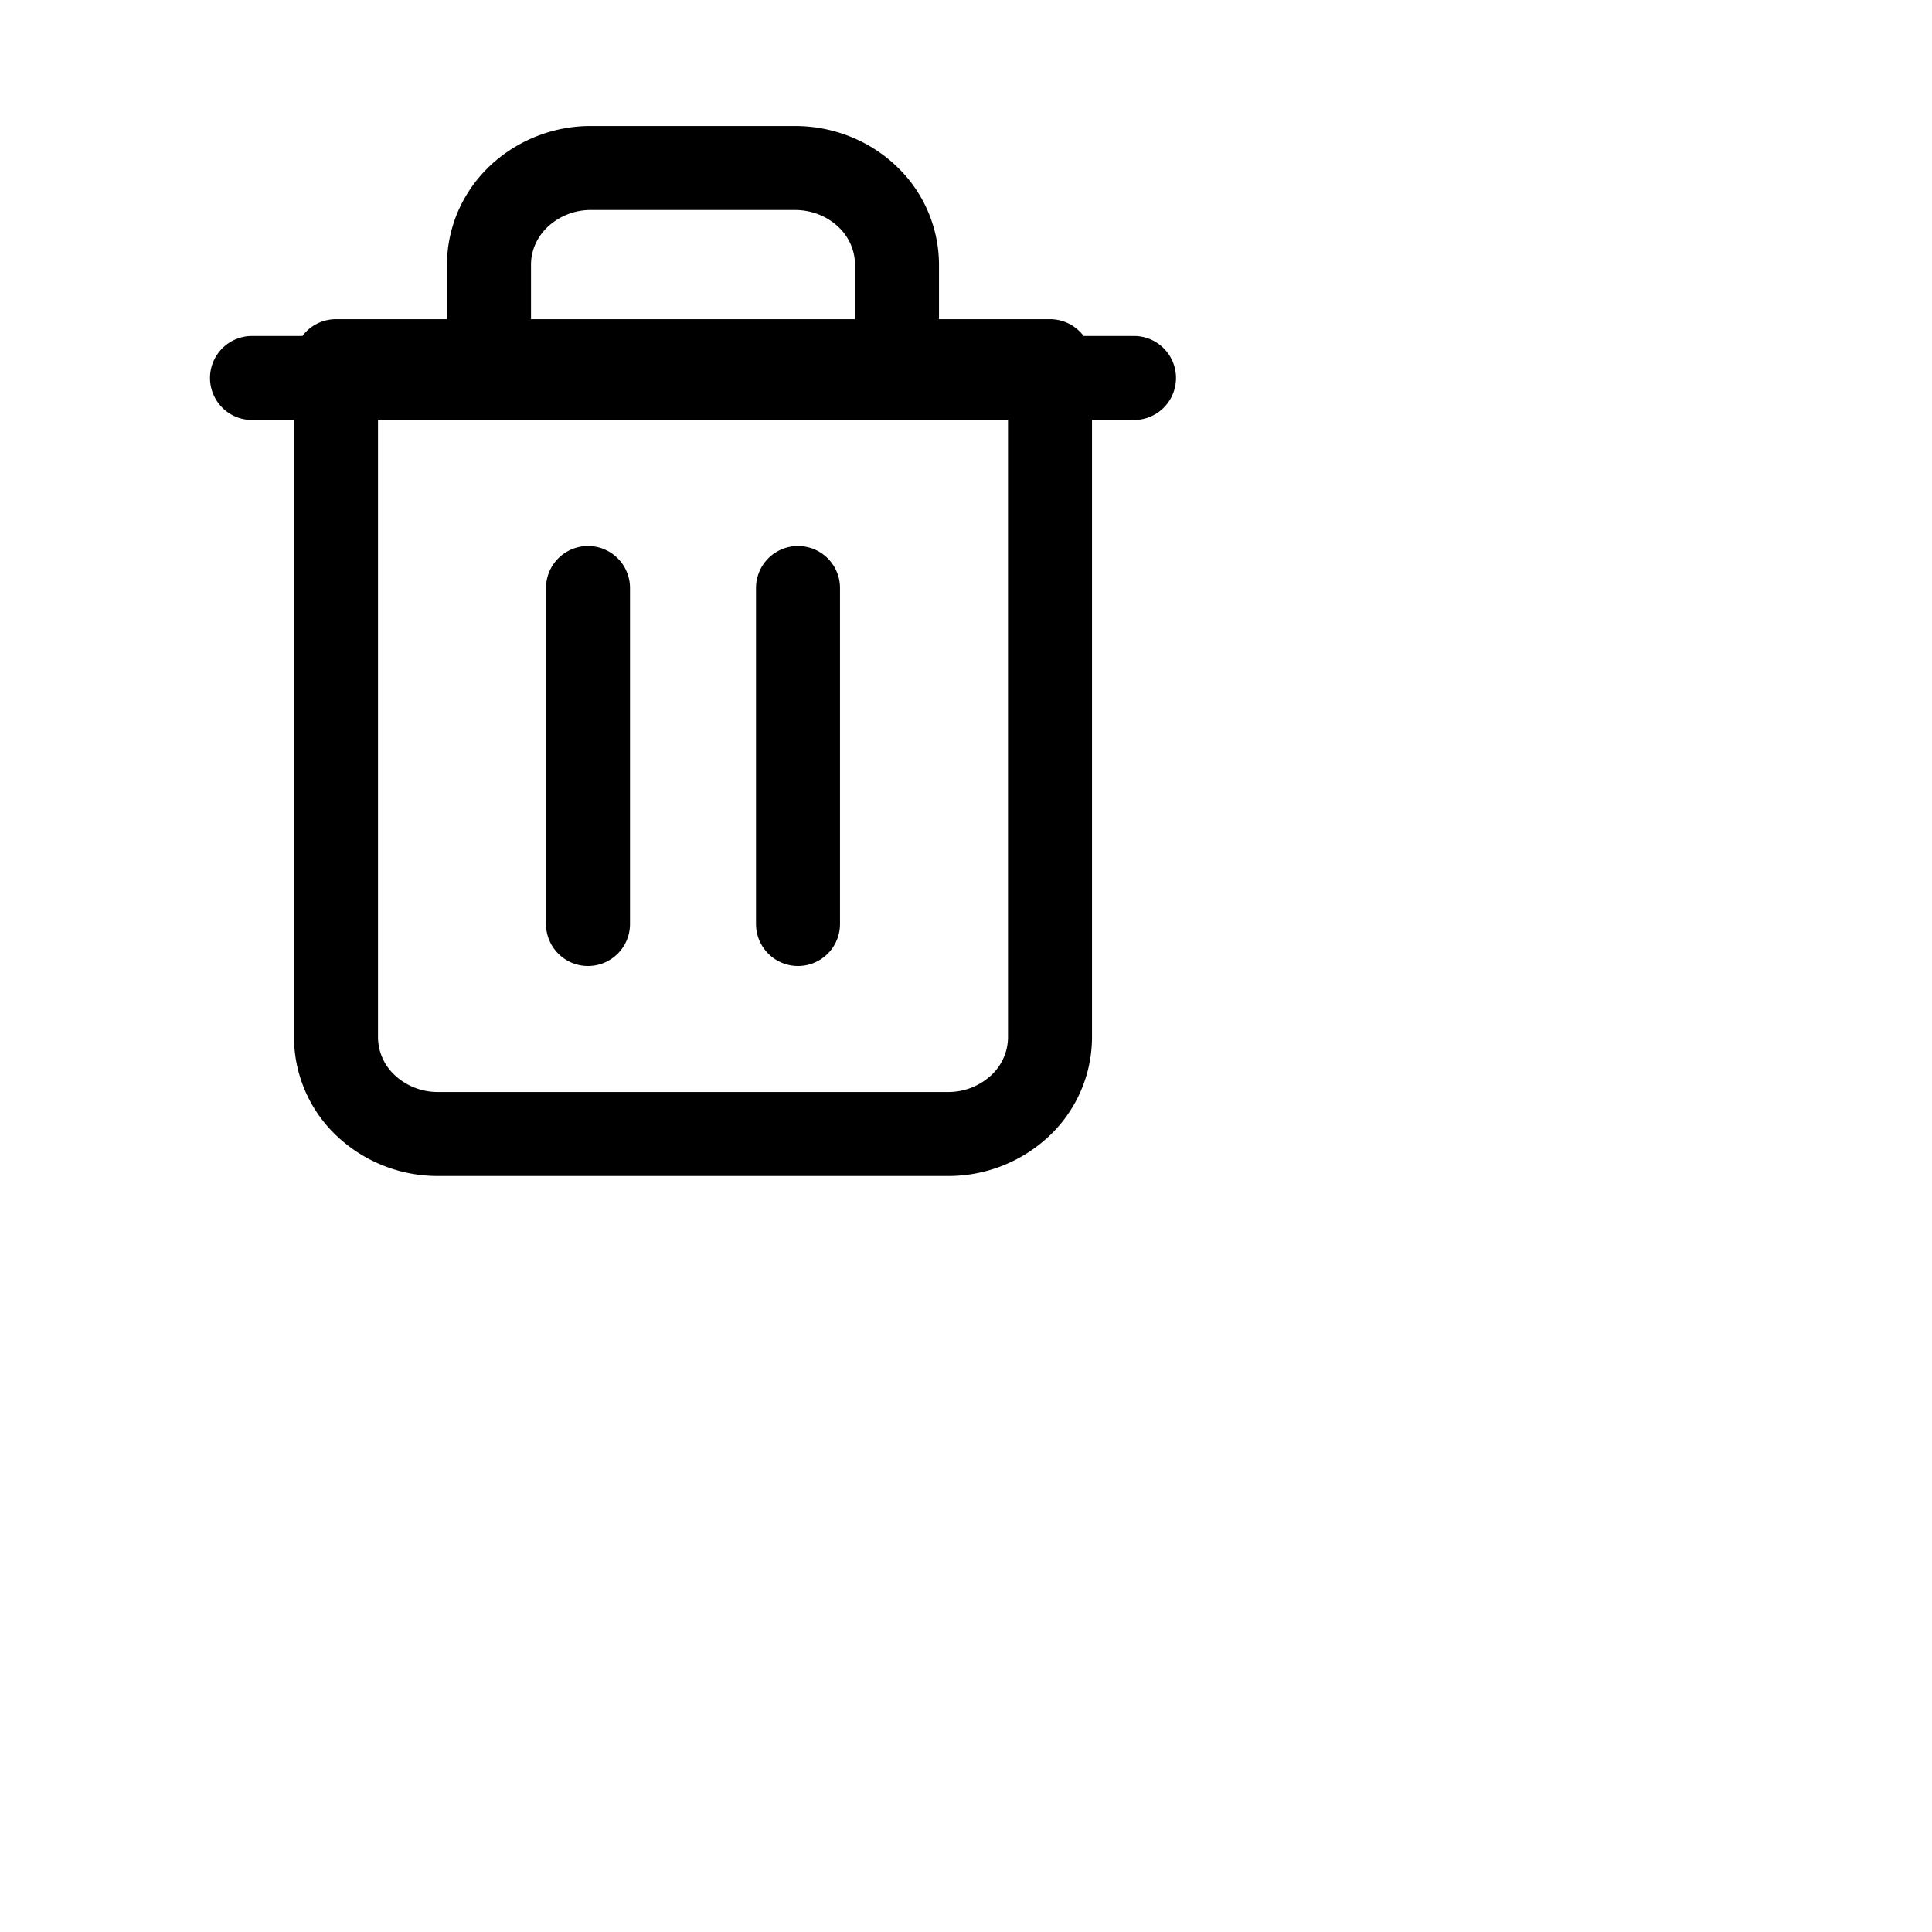 <svg xmlns="http://www.w3.org/2000/svg" width="46" height="46" fill="none" viewBox="0 0 46 46">
  <path stroke="#000" stroke-linecap="round" stroke-linejoin="round" stroke-width="2" d="M6 9h21M11.643 8.6V6.3c0-.61.256-1.195.711-1.626A2.499 2.499 0 0114.071 4h4.858c.644 0 1.261.242 1.717.674a2.24 2.24 0 01.711 1.626v2.3M25 8.6v16.1a2.24 2.24 0 01-.711 1.626A2.5 2.5 0 0122.57 27H10.43a2.499 2.499 0 01-1.718-.674A2.24 2.24 0 018 24.7V8.6h17zM14 14v8M19 14v8"/>
</svg>
